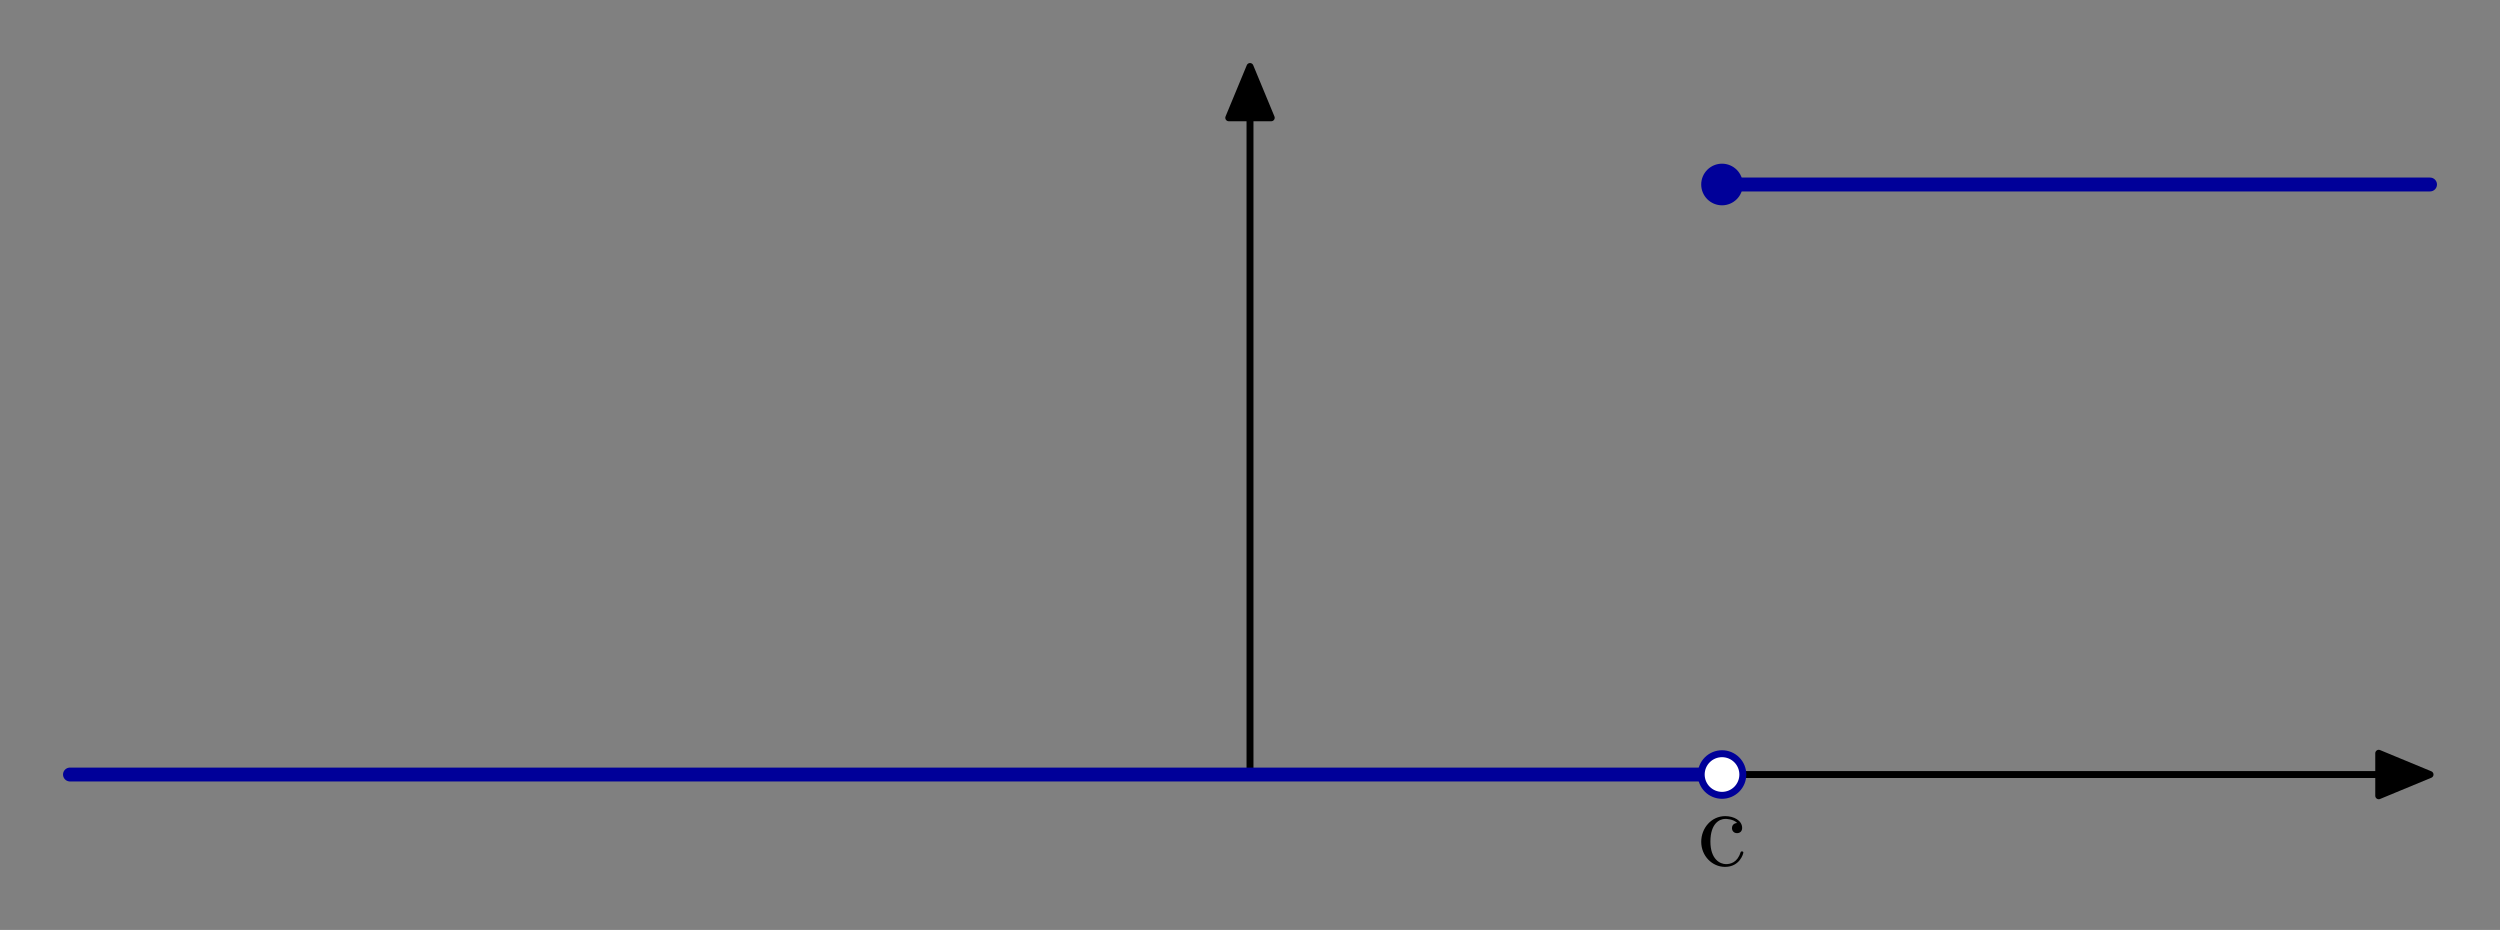 <svg xmlns="http://www.w3.org/2000/svg" xmlns:xlink="http://www.w3.org/1999/xlink" xmlns:inkscape="http://www.inkscape.org/namespaces/inkscape" version="1.1" width="270.244" height="100.522" viewBox="0 0 270.244 100.522">
<rect x="0" y="0" width="270.244" height="100.522" fill="#808080" stroke="none"/>
<defs>
<path id="font_1_4" d="M.415 .119C.415 .129 .405 .129 .402 .129 .393 .129 .391 .125 .389 .119 .36 .026 .295 .014 .258 .014 .205 .014 .117 .057 .117 .218 .117 .381 .199 .423 .252 .423 .261 .423 .324 .422 .359 .386 .318 .383 .312 .353 .312 .34 .312 .314 .33 .294 .358 .294 .384 .294 .404 .311 .404 .341 .404 .409 .328 .448 .251 .448 .126 .448 .034 .34 .034 .216 .034 .088 .133-.011 .249-.011 .383-.011 .415 .109 .415 .119Z"/>
</defs>
<path transform="matrix(1,0,0,-1,135.122,83.724)" stroke-width=".75" stroke-linecap="round" stroke-linejoin="round" fill="none" stroke="#000000" d="M-127.559 0H122.016"/>
<path transform="matrix(1,0,0,-1,135.122,83.724)" d="M122.013-2.297 127.559 0 122.013 2.297V-2.297Z"/>
<path transform="matrix(1,0,0,-1,135.122,83.724)" stroke-width=".75" stroke-linecap="round" stroke-linejoin="round" fill="none" stroke="#000000" d="M122.013-2.297 127.559 0 122.013 2.297V-2.297Z"/>
<path transform="matrix(1,0,0,-1,135.122,83.724)" stroke-width=".75" stroke-linecap="round" stroke-linejoin="round" fill="none" stroke="#000000" d="M0 0V70.992"/>
<path transform="matrix(1,0,0,-1,135.122,83.724)" d="M2.296 70.992 0 76.535-2.296 70.992H2.296Z"/>
<path transform="matrix(1,0,0,-1,135.122,83.724)" stroke-width=".75" stroke-linecap="round" stroke-linejoin="round" fill="none" stroke="#000000" d="M2.296 70.992 0 76.535-2.296 70.992H2.296Z"/>
<path transform="matrix(1,0,0,-1,135.122,83.724)" stroke-width="1.5" stroke-linecap="round" stroke-linejoin="round" fill="none" stroke="#000099" d="M-127.559 0H51.024"/>
<path transform="matrix(1,0,0,-1,135.122,83.724)" d="M53.274 0C53.274 .597 53.037 1.169 52.615 1.591 52.193 2.013 51.62 2.25 51.024 2.25 50.427 2.25 49.855 2.013 49.433 1.591 49.011 1.169 48.774 .597 48.774 0 48.774-.597 49.011-1.169 49.433-1.591 49.855-2.013 50.427-2.25 51.024-2.25 51.62-2.25 52.193-2.013 52.615-1.591 53.037-1.169 53.274-.597 53.274 0Z" fill="#ffffff"/>
<path transform="matrix(1,0,0,-1,135.122,83.724)" stroke-width=".75" stroke-linecap="round" stroke-linejoin="round" fill="none" stroke="#000099" d="M53.274 0C53.274 .597 53.037 1.169 52.615 1.591 52.193 2.013 51.62 2.25 51.024 2.25 50.427 2.25 49.855 2.013 49.433 1.591 49.011 1.169 48.774 .597 48.774 0 48.774-.597 49.011-1.169 49.433-1.591 49.855-2.013 50.427-2.25 51.024-2.25 51.62-2.25 52.193-2.013 52.615-1.591 53.037-1.169 53.274-.597 53.274 0Z"/>
<path transform="matrix(1,0,0,-1,135.122,83.724)" stroke-width="1.5" stroke-linecap="round" stroke-linejoin="round" fill="none" stroke="#000099" d="M51.024 63.78H127.559"/>
<path transform="matrix(1,0,0,-1,135.122,83.724)" d="M53.274 63.78C53.274 64.376 53.037 64.949 52.615 65.371 52.193 65.792 51.62 66.03 51.024 66.03 50.427 66.03 49.855 65.792 49.433 65.371 49.011 64.949 48.774 64.376 48.774 63.78 48.774 63.183 49.011 62.61 49.433 62.189 49.855 61.767 50.427 61.53 51.024 61.53 51.62 61.53 52.193 61.767 52.615 62.189 53.037 62.61 53.274 63.183 53.274 63.78Z" fill="#000099"/>
<use data-text="c" xlink:href="#font_1_4" transform="matrix(11.955,0,0,-11.955,183.492,93.577)"/>
</svg>
